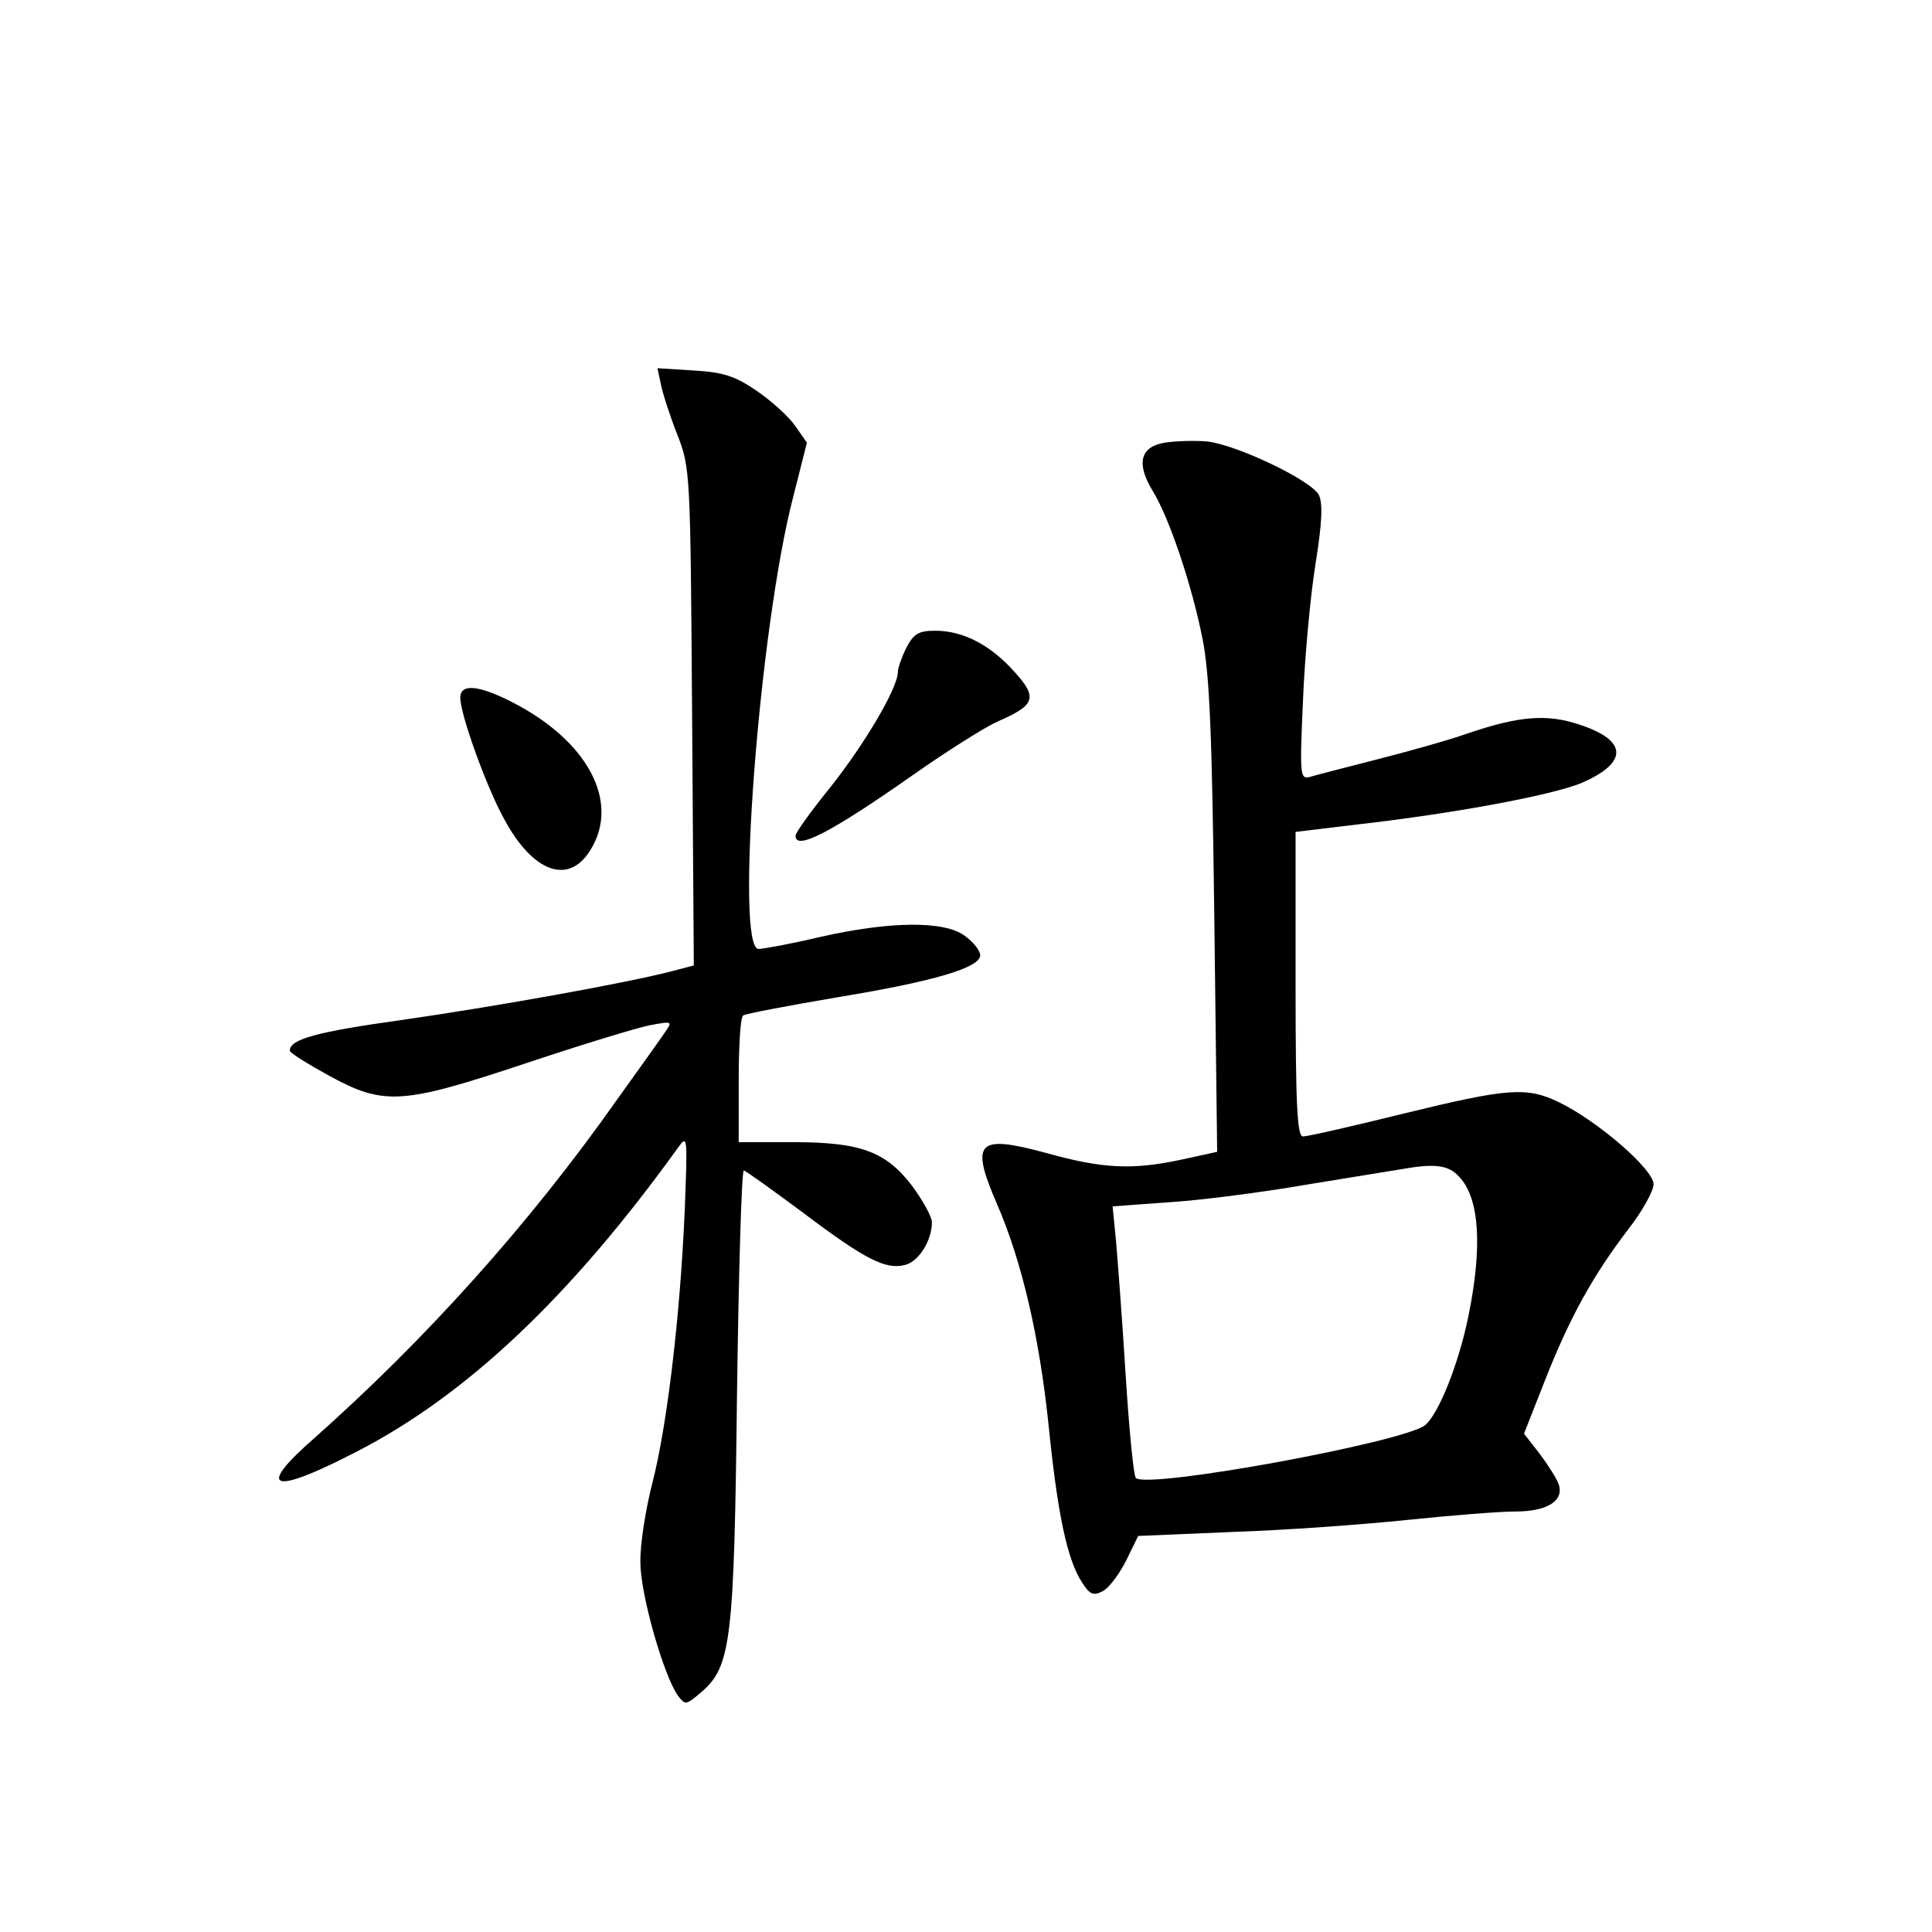 <?xml version="1.0" standalone="no"?>
<!DOCTYPE svg PUBLIC "-//W3C//DTD SVG 20010904//EN"
 "http://www.w3.org/TR/2001/REC-SVG-20010904/DTD/svg10.dtd">
<svg version="1.0" xmlns="http://www.w3.org/2000/svg"
 width="340pt" height="340pt" viewBox="0 0 340 340"
 preserveAspectRatio="xMidYMid meet">
<g transform="translate(0,340) scale(0.1,-0.1)"
fill="#000000" stroke="none">
<path d="M1163 2724 c3 -16 16 -56 29 -89 23 -59 23 -67 26 -497 l3 -437 -38
-10 c-80 -21 -315 -63 -476 -86 -151 -21 -197 -34 -197 -54 0 -4 31 -23 69
-44 97 -53 128 -51 347 22 99 33 197 63 219 67 38 7 39 7 25 -13 -8 -12 -46
-65 -84 -118 -155 -220 -337 -422 -533 -596 -104 -91 -75 -101 72 -25 196 100
380 275 568 536 17 24 17 21 12 -110 -8 -186 -31 -379 -57 -480 -12 -47 -22
-110 -21 -140 0 -56 41 -199 66 -234 13 -17 14 -17 41 6 53 45 58 92 63 526 3
215 8 392 12 392 3 0 50 -34 104 -74 110 -83 146 -101 180 -92 24 6 47 43 47
75 0 10 -16 38 -34 63 -47 62 -92 78 -211 78 l-95 0 0 109 c0 61 3 112 8 114
4 3 78 17 166 32 170 28 251 52 251 74 0 8 -12 23 -27 34 -36 27 -132 26 -255
-2 -51 -12 -100 -21 -108 -21 -42 0 1 566 61 796 l24 95 -21 30 c-11 16 -41
43 -67 61 -38 26 -59 33 -111 36 l-64 4 6 -28z"/>
<path d="M2050 2621 c-43 -7 -51 -36 -22 -84 30 -48 70 -169 88 -260 13 -64
17 -174 21 -493 l5 -411 -64 -14 c-85 -18 -137 -16 -237 12 -122 33 -134 20
-86 -91 43 -99 74 -232 90 -385 16 -159 33 -241 60 -281 13 -20 19 -23 36 -14
11 6 29 30 41 54 l21 43 166 7 c91 3 229 13 306 21 77 8 163 15 192 15 56 0
86 19 76 48 -3 9 -18 33 -33 53 l-28 36 37 94 c44 112 85 185 146 265 25 32
45 68 45 80 0 26 -98 111 -166 144 -57 28 -91 25 -275 -20 -89 -22 -168 -40
-176 -40 -10 0 -13 52 -13 268 l0 268 108 13 c176 20 344 52 395 73 83 36 82
75 -4 103 -57 19 -106 15 -197 -16 -31 -11 -102 -31 -157 -45 -55 -14 -109
-28 -119 -31 -18 -5 -19 0 -13 133 3 77 13 185 22 241 12 75 13 107 6 122 -14
26 -144 88 -196 94 -22 2 -56 1 -75 -2z m518 -1292 c36 -38 41 -124 16 -246
-17 -83 -52 -171 -76 -191 -37 -30 -489 -113 -509 -93 -4 3 -12 85 -18 181 -6
96 -14 202 -17 236 l-6 61 96 7 c53 3 163 17 244 31 81 13 158 26 172 28 57
10 80 6 98 -14z"/>
<path d="M1595 2260 c-8 -16 -15 -36 -15 -43 0 -28 -60 -129 -120 -204 -33
-41 -60 -78 -60 -84 0 -26 61 5 205 106 61 43 128 85 150 95 67 29 72 42 30
88 -42 47 -90 72 -139 72 -29 0 -38 -5 -51 -30z"/>
<path d="M810 2172 c0 -29 46 -157 77 -213 51 -95 114 -117 152 -55 53 85 -5
193 -139 261 -59 30 -90 32 -90 7z"/>
</g>
</svg>
